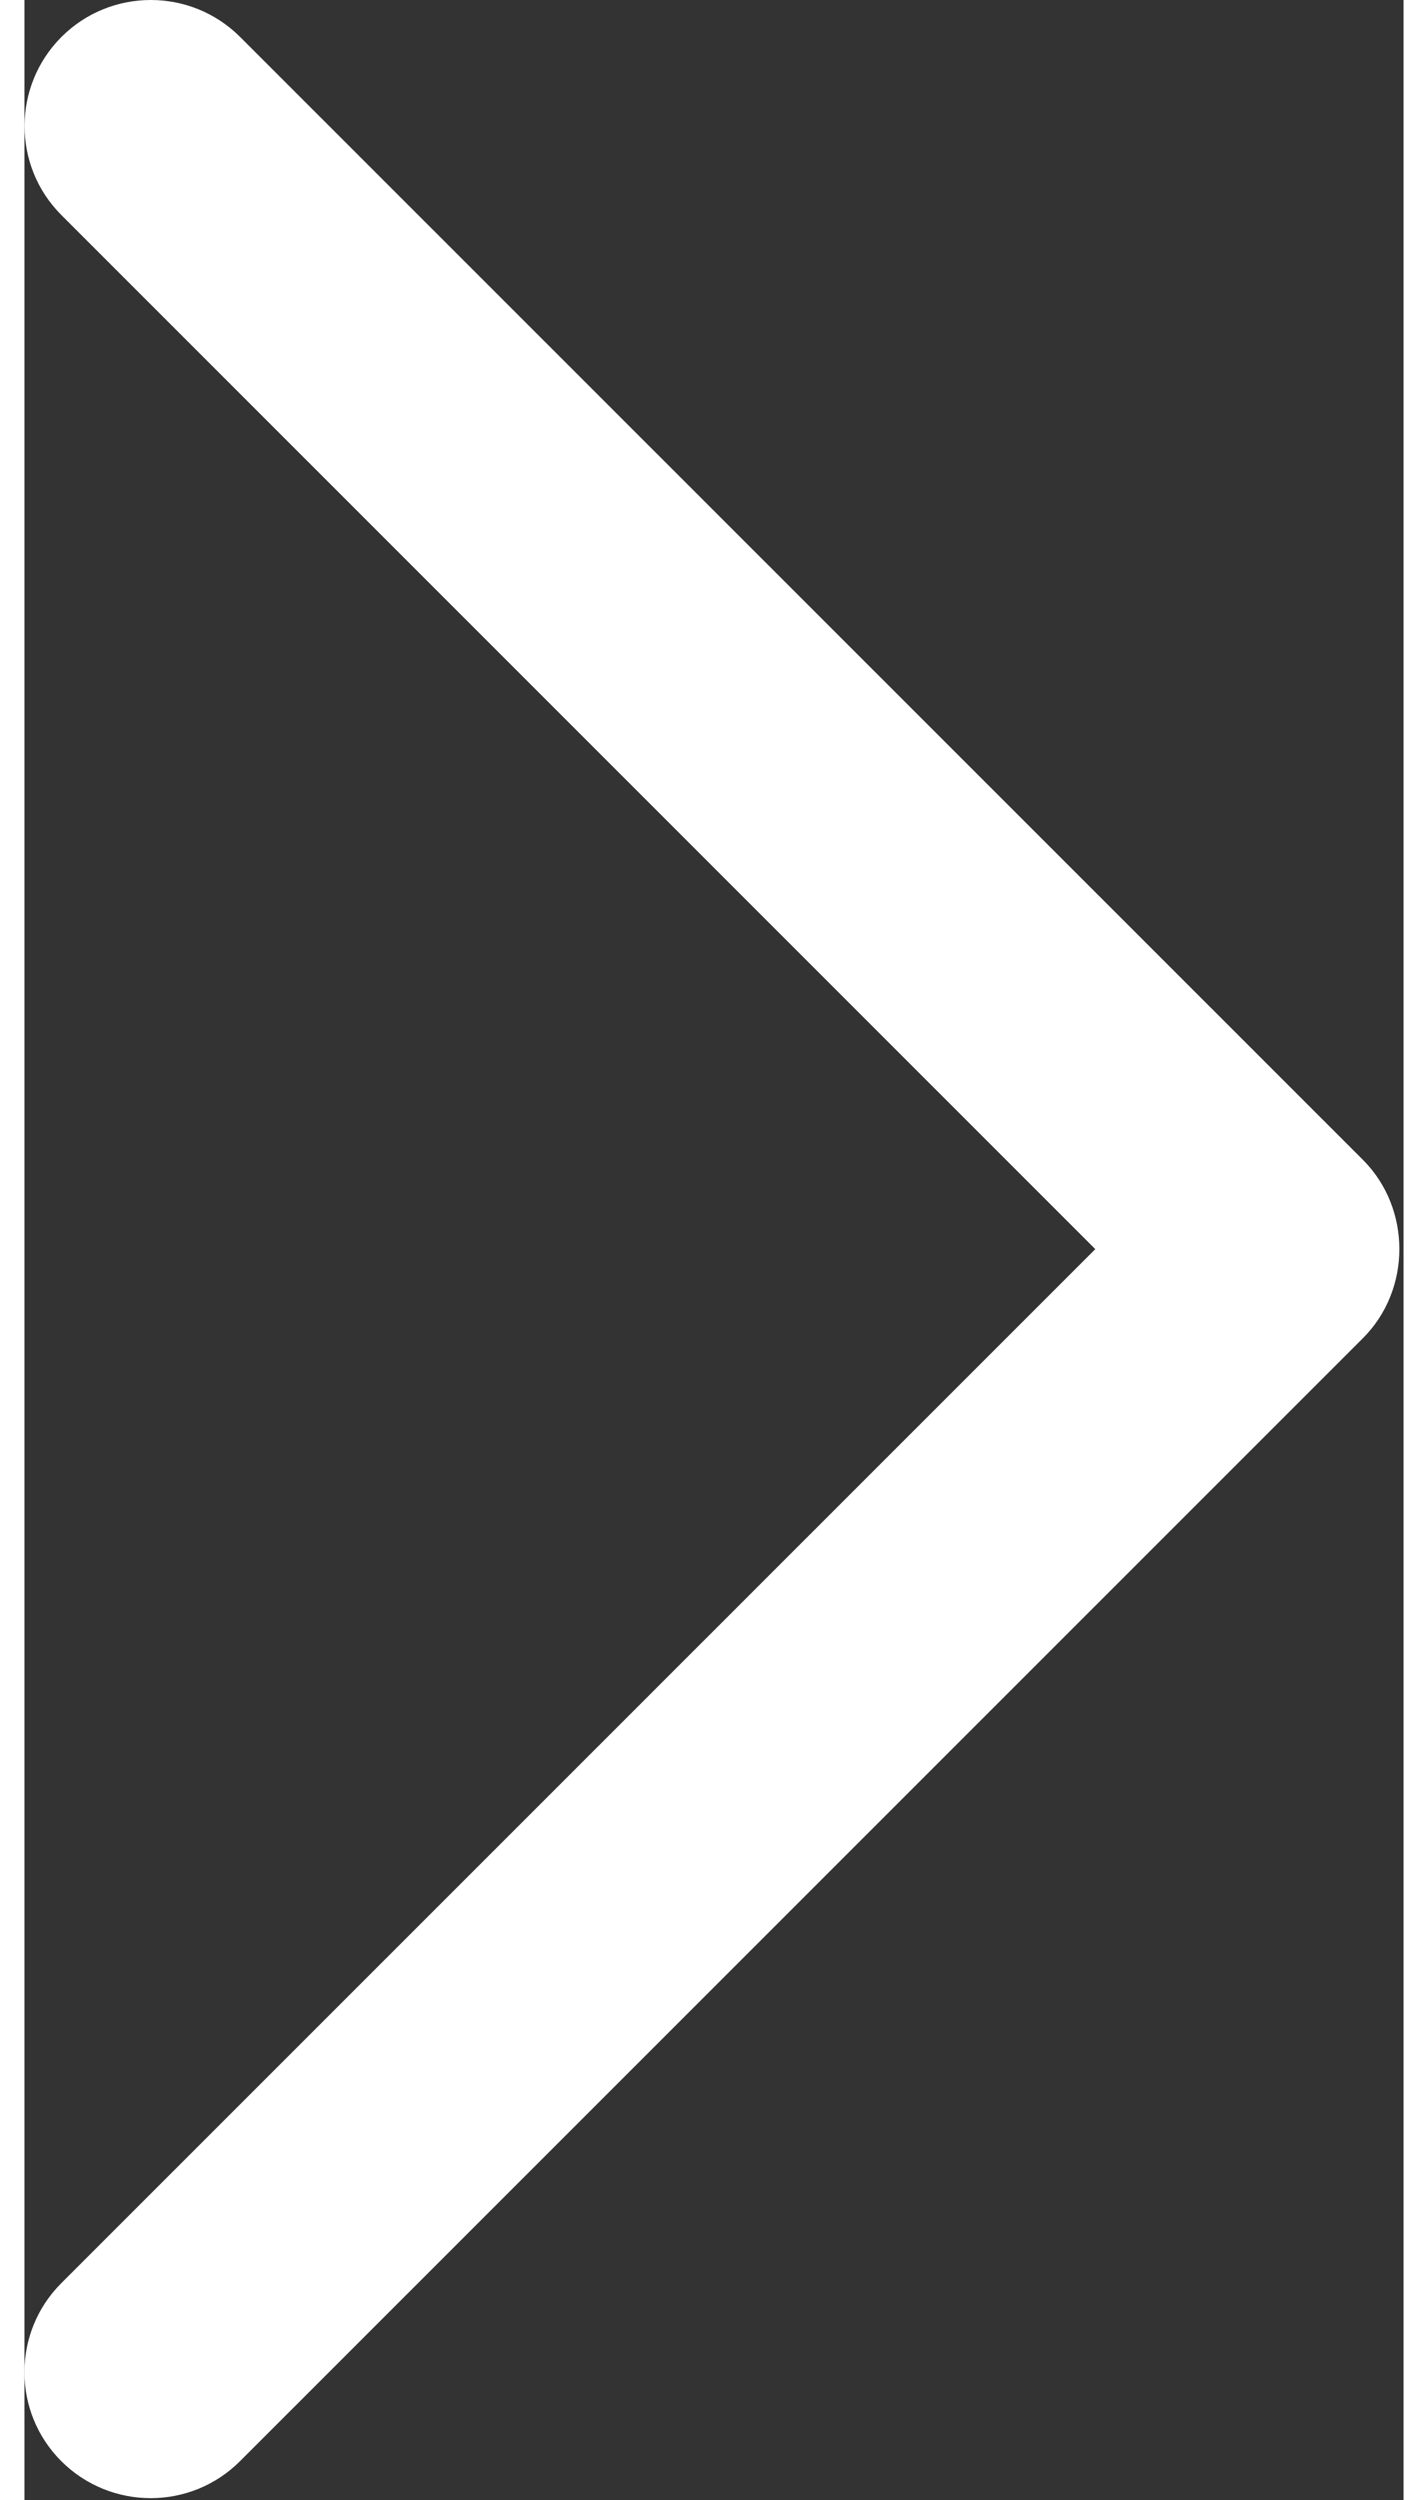 <?xml version="1.0" encoding="UTF-8" standalone="no"?>
<!DOCTYPE svg PUBLIC "-//W3C//DTD SVG 1.1//EN" "http://www.w3.org/Graphics/SVG/1.1/DTD/svg11.dtd">
<svg width="8px" height="14px" fill="#fff" viewBox="0 0 133 241" version="1.1" xmlns="http://www.w3.org/2000/svg" xmlns:xlink="http://www.w3.org/1999/xlink" xml:space="preserve" xmlns:serif="http://www.serif.com/" style="fill-rule:evenodd;clip-rule:evenodd;stroke-linejoin:round;stroke-miterlimit:1.414;">
	<rect x="0" y="0" width="133" height="241" fill="#333333" stroke="none"/>
	<g transform="matrix(1,0,0,1,-54.113,-0.001)">
		<g transform="matrix(-1,0,-0,1,240.822,0)">
			<path id="Chevron_Right" d="M57.633,129.007L165.93,237.268C170.682,242.008 178.381,242.008 183.145,237.268C187.897,232.528 187.897,224.829 183.145,220.089L83.438,120.418L183.133,20.747C187.885,16.007 187.885,8.308 183.133,3.556C178.381,-1.184 170.67,-1.184 165.918,3.556L57.621,111.816C52.942,116.507 52.942,124.327 57.633,129.007Z" style="fill-rule:nonzero;"/>
		</g>
	</g>
</svg>
